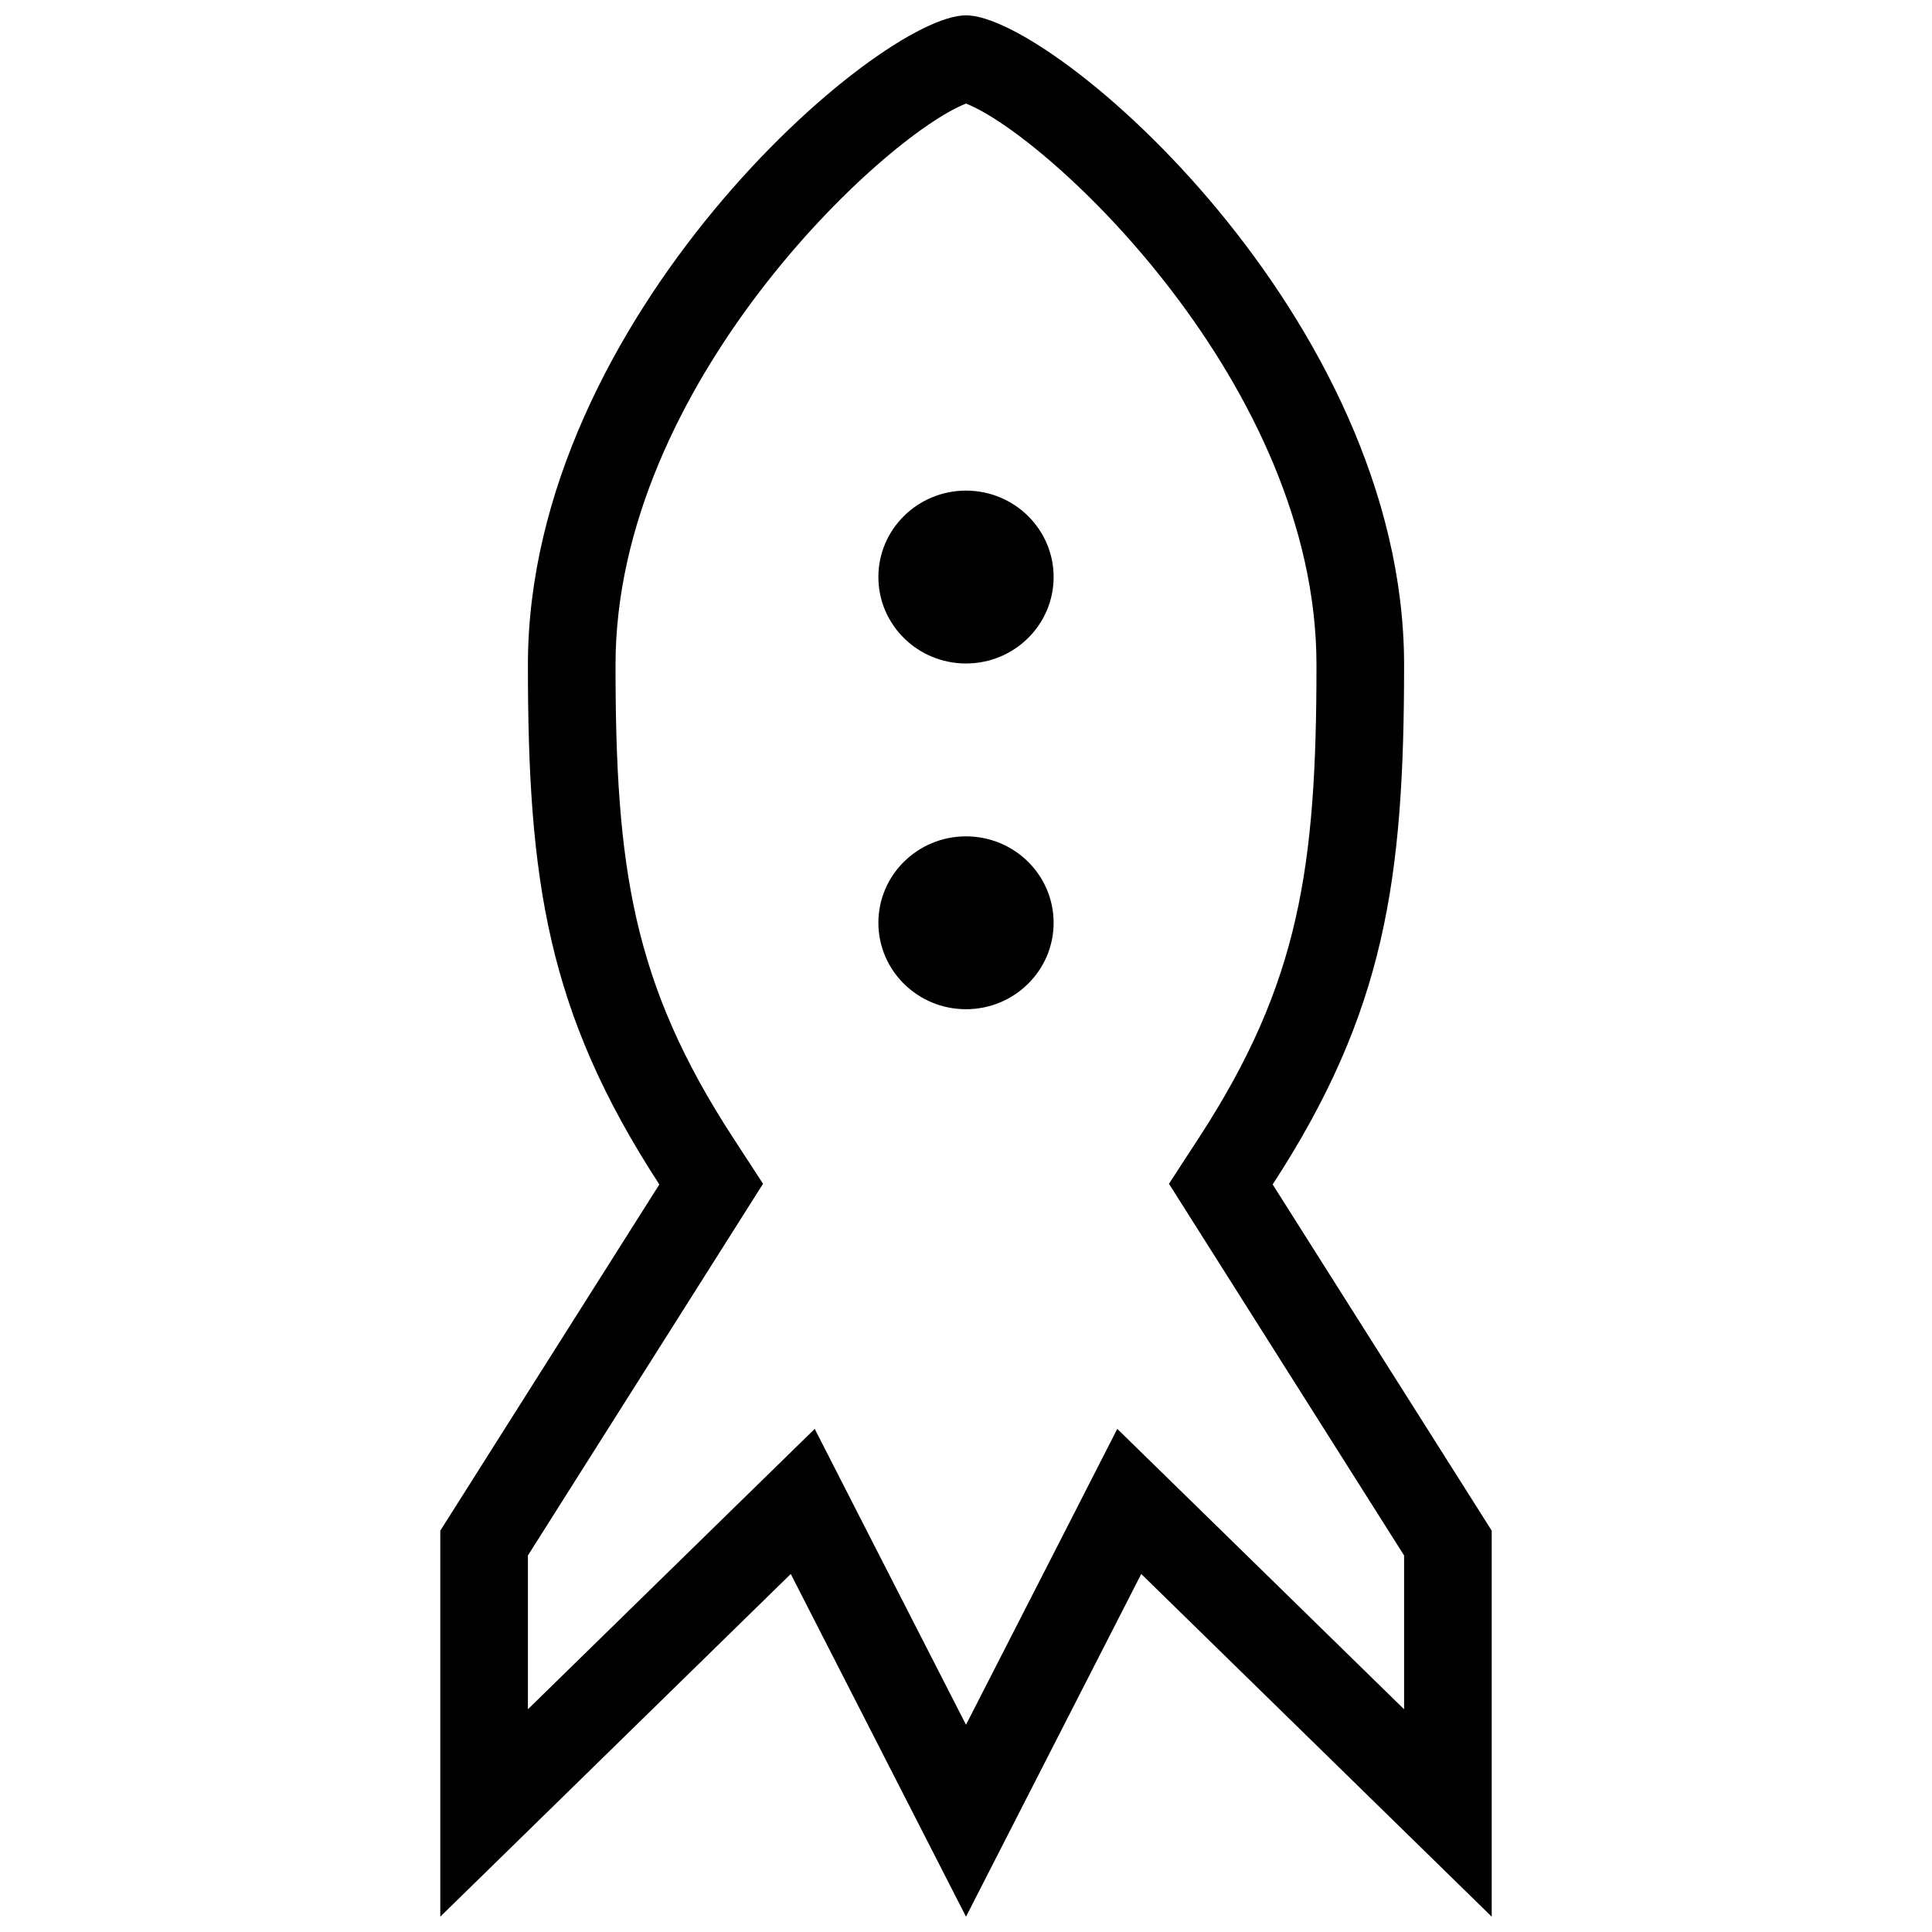 <?xml version="1.0" encoding="UTF-8" standalone="no"?>
<svg
   xmlns:sketch="http://www.bohemiancoding.com/sketch/ns"
   xmlns:dc="http://purl.org/dc/elements/1.1/"
   xmlns:cc="http://creativecommons.org/ns#"
   xmlns:rdf="http://www.w3.org/1999/02/22-rdf-syntax-ns#"
   xmlns:svg="http://www.w3.org/2000/svg"
   xmlns="http://www.w3.org/2000/svg"
   xmlns:sodipodi="http://sodipodi.sourceforge.net/DTD/sodipodi-0.dtd"
   xmlns:inkscape="http://www.inkscape.org/namespaces/inkscape"
   width="2048"
   height="2048"
   viewBox="0 0 2048 2048"
   version="1.1"
   id="svg2"
   inkscape:version="0.48.4 r9939"
   sodipodi:docname="rocket.svg">
  <sodipodi:namedview
     pagecolor="#ffffff"
     bordercolor="#666666"
     borderopacity="1"
     objecttolerance="10"
     gridtolerance="10"
     guidetolerance="10"
     inkscape:pageopacity="0"
     inkscape:pageshadow="2"
     inkscape:window-width="1920"
     inkscape:window-height="1056"
     id="namedview13"
     showgrid="false"
     inkscape:zoom="0.17352941"
     inkscape:cx="1672.8733"
     inkscape:cy="170.24302"
     inkscape:window-x="1920"
     inkscape:window-y="24"
     inkscape:window-maximized="1"
     inkscape:current-layer="svg2" />
  <!-- Generator: Sketch 3.1 (8751) - http://www.bohemiancoding.com/sketch -->
  <title
     id="title4">Icon-engage</title>
  <desc
     id="desc6">Created with Sketch.</desc>
  <defs
     id="defs8" />
  <path
     d="m 1024,886.567 c -51.317,0 -92.88,41.001 -92.88,91.621 0,50.577 41.563,91.623 92.88,91.623 51.317,0 92.88,-41.046 92.88,-91.623 0,-50.62 -41.563,-91.621 -92.88,-91.621 l 0,0 z m 325.078,369.008 c 119.12,-183.014 139.319,-323.059 139.319,-550.739 0,-367.862 -371.517,-688.586 -464.397,-688.586 -92.88,0 -464.397,320.724 -464.397,688.586 0,227.68 20.154,367.725 139.319,550.739 l -232.2,366.992 0,409.184 371.519,-363.281 185.758,363.281 185.758,-363.281 371.519,363.281 0,-409.184 -232.2,-366.992 0,0 z m 139.319,556.329 -213.25,-208.533 -90.791,-88.69 -57.492,112.558 -102.864,201.066 -102.864,-201.066 -57.492,-112.558 -90.791,88.69 -213.25,208.533 0,-163.043 249.24,-394.019 -31.765,-48.789 C 670.454,1042.37 652.481,919.183 652.481,704.835 c 0,-297.086 284.351,-560.82 371.519,-595.039 87.168,34.219 371.519,297.954 371.519,595.039 0,214.258 -17.973,337.489 -124.598,501.217 l -31.765,48.789 249.24,394.019 0,163.043 0,0 z M 1024,520.078 c -51.317,0 -92.88,41.001 -92.88,91.623 0,50.575 41.563,91.621 92.88,91.621 51.317,0 92.88,-41.046 92.88,-91.621 0,-50.622 -41.563,-91.623 -92.88,-91.623 l 0,0 z"
     id="Icon-engage"
     sketch:type="MSShapeGroup"
     style="fill:#000000;fill-rule:evenodd;stroke:none"
     inkscape:connector-curvature="0" />
</svg>
